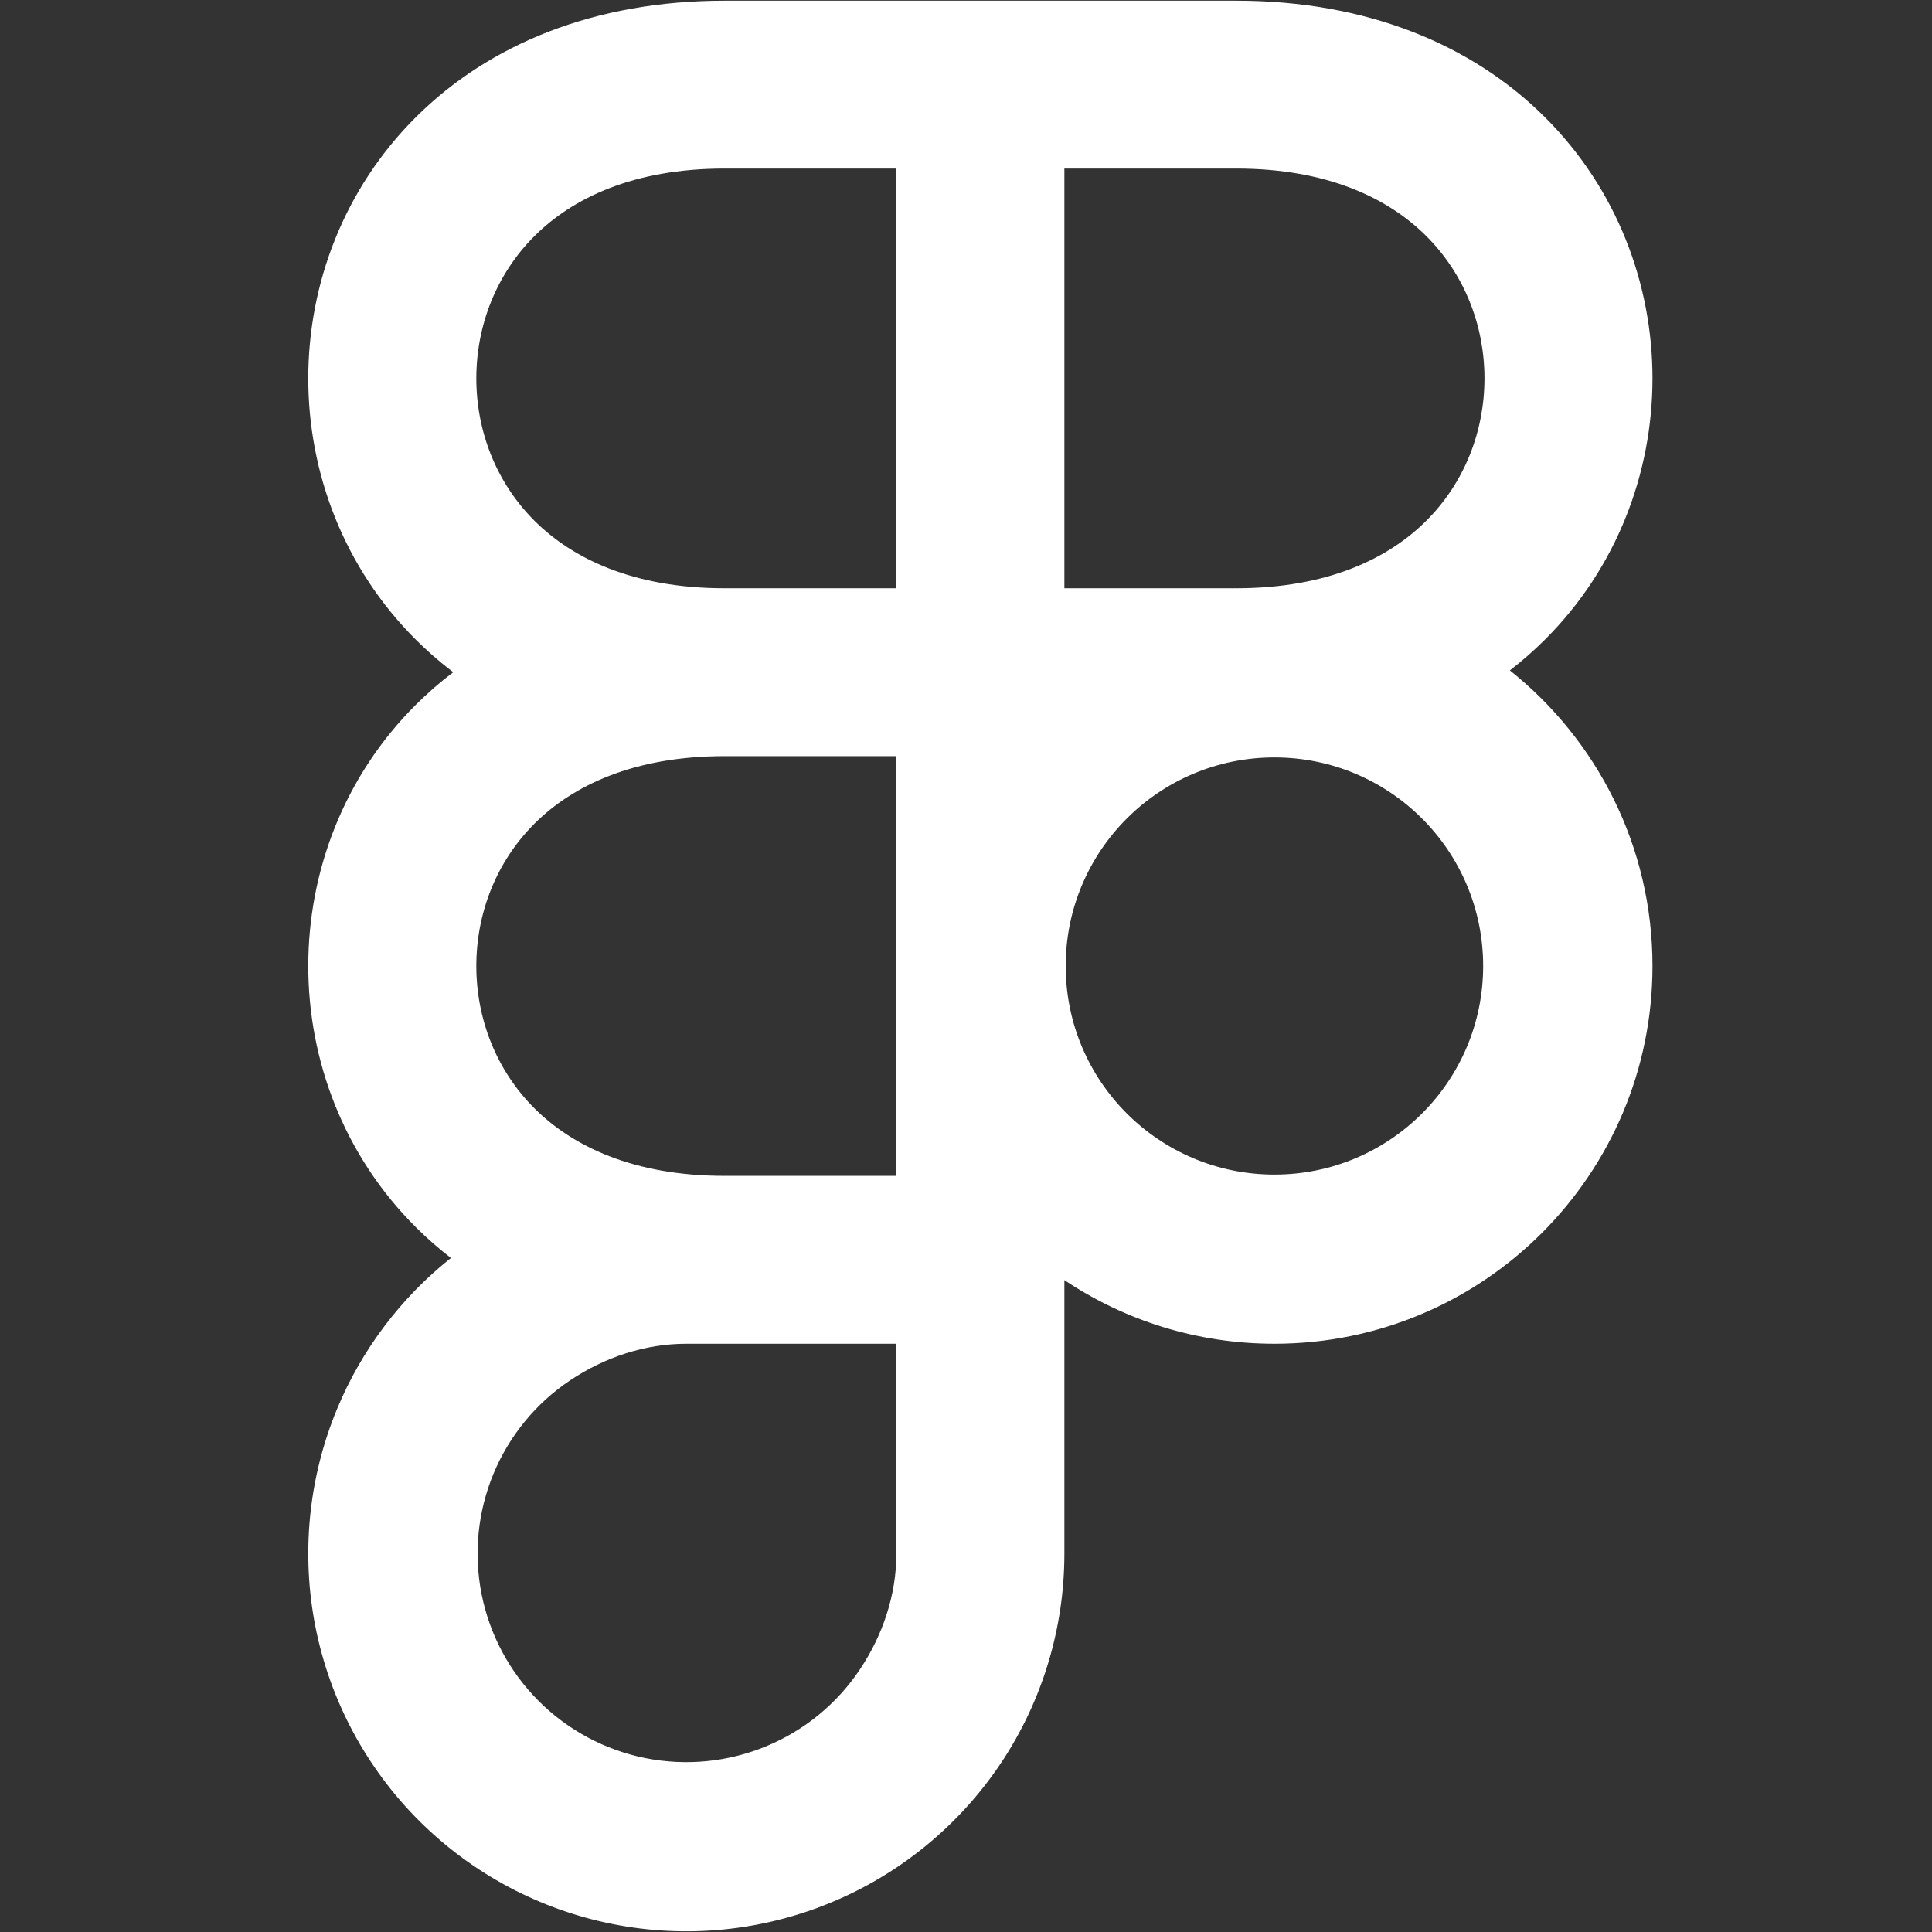 <svg width="50" height="50" viewBox="0 0 50 50" fill="none" xmlns="http://www.w3.org/2000/svg">
<rect x="0" y="0" width="50" height="50" fill="#333333" stroke="none"/>
<path fill-rule="evenodd" clip-rule="evenodd" d="M18.751 0.018C15.381 0.018 12.657 1.148 10.768 3.027C8.899 4.885 7.978 7.353 7.978 9.793C7.978 12.234 8.899 14.701 10.768 16.56C10.897 16.688 11.03 16.813 11.167 16.935C11.348 17.095 11.536 17.249 11.73 17.397C11.557 17.528 11.388 17.665 11.225 17.807C11.068 17.945 10.915 18.087 10.768 18.233C8.899 20.092 7.978 22.559 7.978 25C7.978 27.441 8.899 29.908 10.768 31.766C11.05 32.047 11.351 32.31 11.67 32.556C10.375 33.586 9.359 34.929 8.723 36.465C7.982 38.252 7.789 40.217 8.166 42.114C8.544 44.01 9.475 45.752 10.844 47.119C12.212 48.486 13.956 49.417 15.853 49.794C17.751 50.172 19.719 49.978 21.507 49.237C23.294 48.498 24.822 47.245 25.898 45.638C26.973 44.031 27.546 42.14 27.546 40.206V33.129C29.101 34.169 30.971 34.776 32.982 34.776C38.386 34.776 42.766 30.399 42.766 25C42.766 21.902 41.324 19.142 39.075 17.35C39.393 17.104 39.694 16.841 39.976 16.56C41.845 14.701 42.766 12.234 42.766 9.793C42.766 7.353 41.845 4.885 39.976 3.027C38.088 1.148 35.363 0.018 31.993 0.018H18.751ZM23.198 19.569H18.751C16.388 19.569 14.814 20.339 13.836 21.312C12.839 22.305 12.327 23.639 12.327 25C12.327 26.361 12.839 27.695 13.836 28.688C14.814 29.661 16.389 30.431 18.751 30.431H23.198V19.569ZM14.761 35.719C15.649 35.126 16.694 34.776 17.762 34.776C17.762 34.776 18.592 34.776 18.751 34.776H23.198V40.206C23.198 41.274 22.848 42.317 22.254 43.205C21.661 44.093 20.817 44.785 19.83 45.193C18.843 45.602 17.756 45.709 16.708 45.501C15.66 45.293 14.698 44.778 13.942 44.023C13.187 43.269 12.672 42.307 12.464 41.26C12.255 40.213 12.362 39.127 12.771 38.141C13.18 37.155 13.872 36.312 14.761 35.719ZM27.546 15.224H31.993C34.356 15.224 35.931 14.454 36.908 13.481C37.906 12.489 38.418 11.154 38.418 9.793C38.418 8.432 37.906 7.098 36.908 6.105C35.931 5.132 34.356 4.362 31.993 4.362H27.546V15.224ZM23.198 15.224H18.751C16.389 15.224 14.814 14.454 13.836 13.481C12.839 12.489 12.327 11.154 12.327 9.793C12.327 8.432 12.839 7.098 13.836 6.105C14.814 5.132 16.388 4.362 18.751 4.362H23.198V15.224ZM32.982 30.398C29.998 30.398 27.58 27.981 27.58 25C27.58 22.019 29.998 19.602 32.982 19.602C35.966 19.602 38.384 22.019 38.384 25C38.384 27.981 35.966 30.398 32.982 30.398Z" fill="white"/>
</svg>
